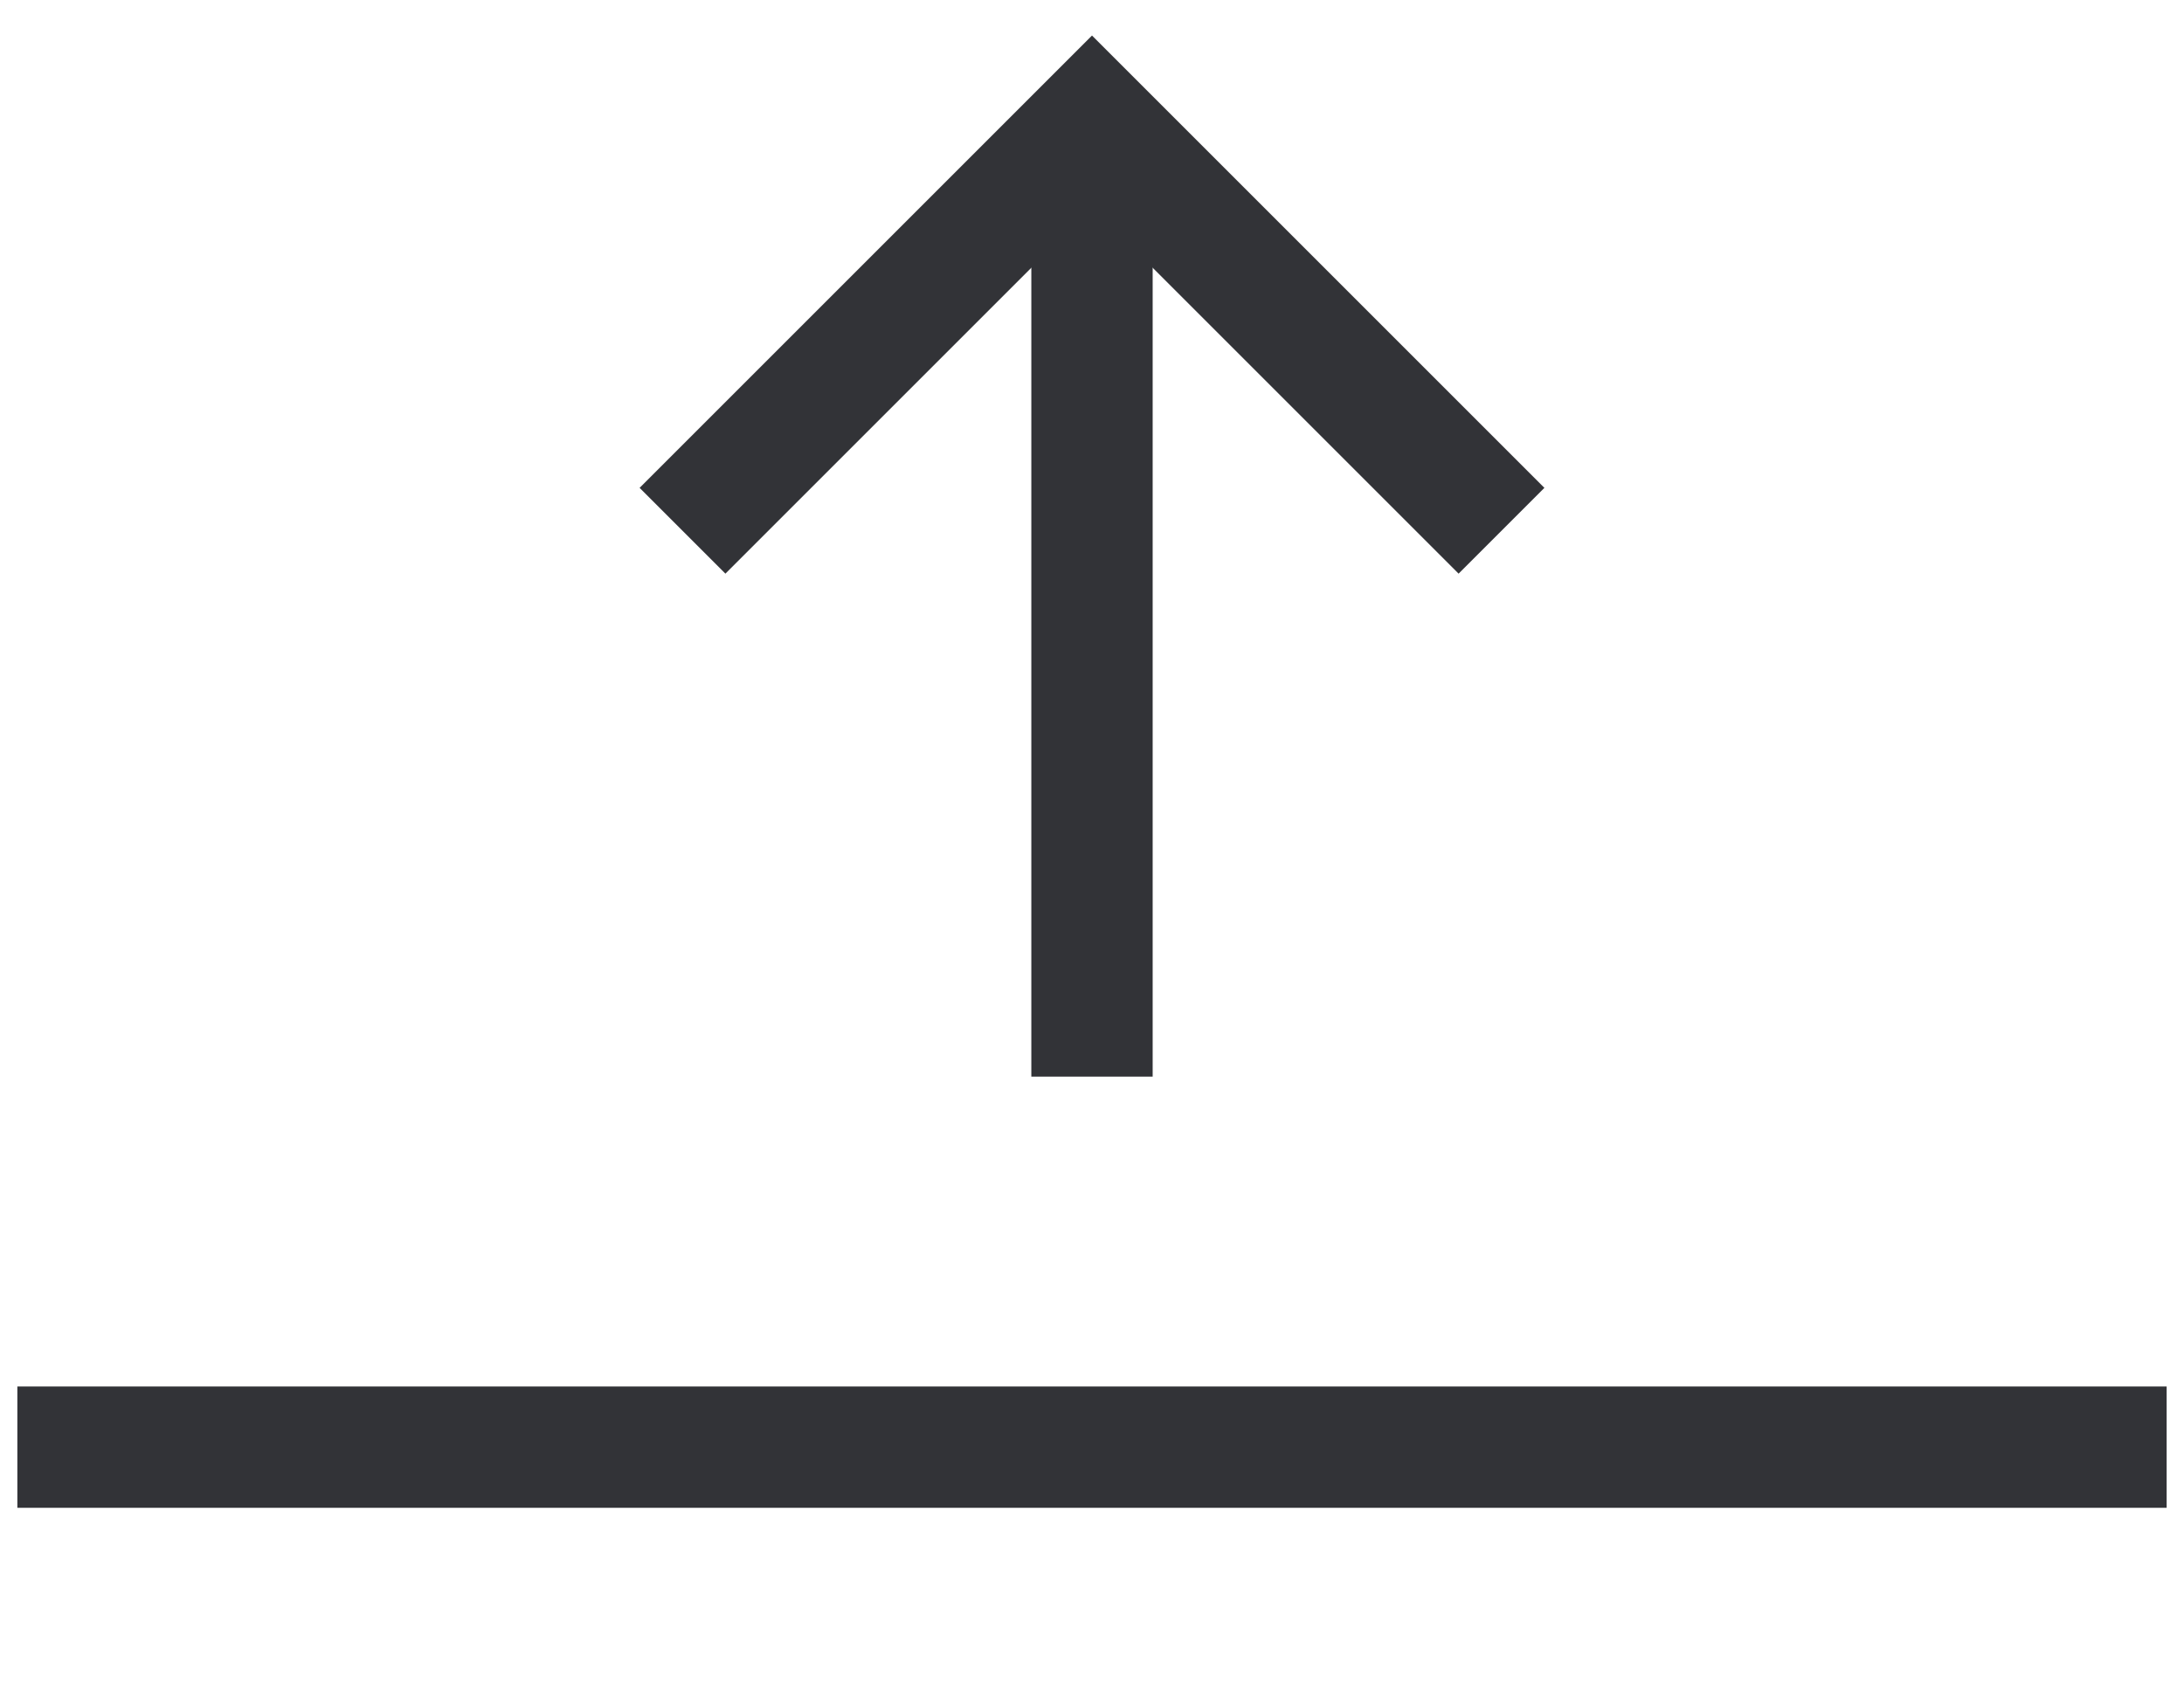 <?xml version="1.0" encoding="UTF-8"?>
<svg width="18px" height="14px" viewBox="0 0 18 14" version="1.1" xmlns="http://www.w3.org/2000/svg" xmlns:xlink="http://www.w3.org/1999/xlink">
    <g id="Icon---Upload" stroke="none" stroke-width="1" fill="none" fill-rule="evenodd">
        <g id="Group-4" transform="translate(0, 1)" stroke="#323337">
            <g id="basic_elaboration_document_download" transform="translate(9.143, 4) scale(1, -1) translate(-9.143, -4) translate(5.143, 0)">
                <polyline id="Shape" points="7.232 4.625 3.857 8 0.482 4.625"></polyline>
                <path d="M3.857,8 L3.857,0.125" id="Shape"></path>
            </g>
            <path d="M0.643,10.929 L17.357,10.929" id="Line" stroke-linecap="square" fill-rule="nonzero"></path>
        </g>
    </g>
</svg>